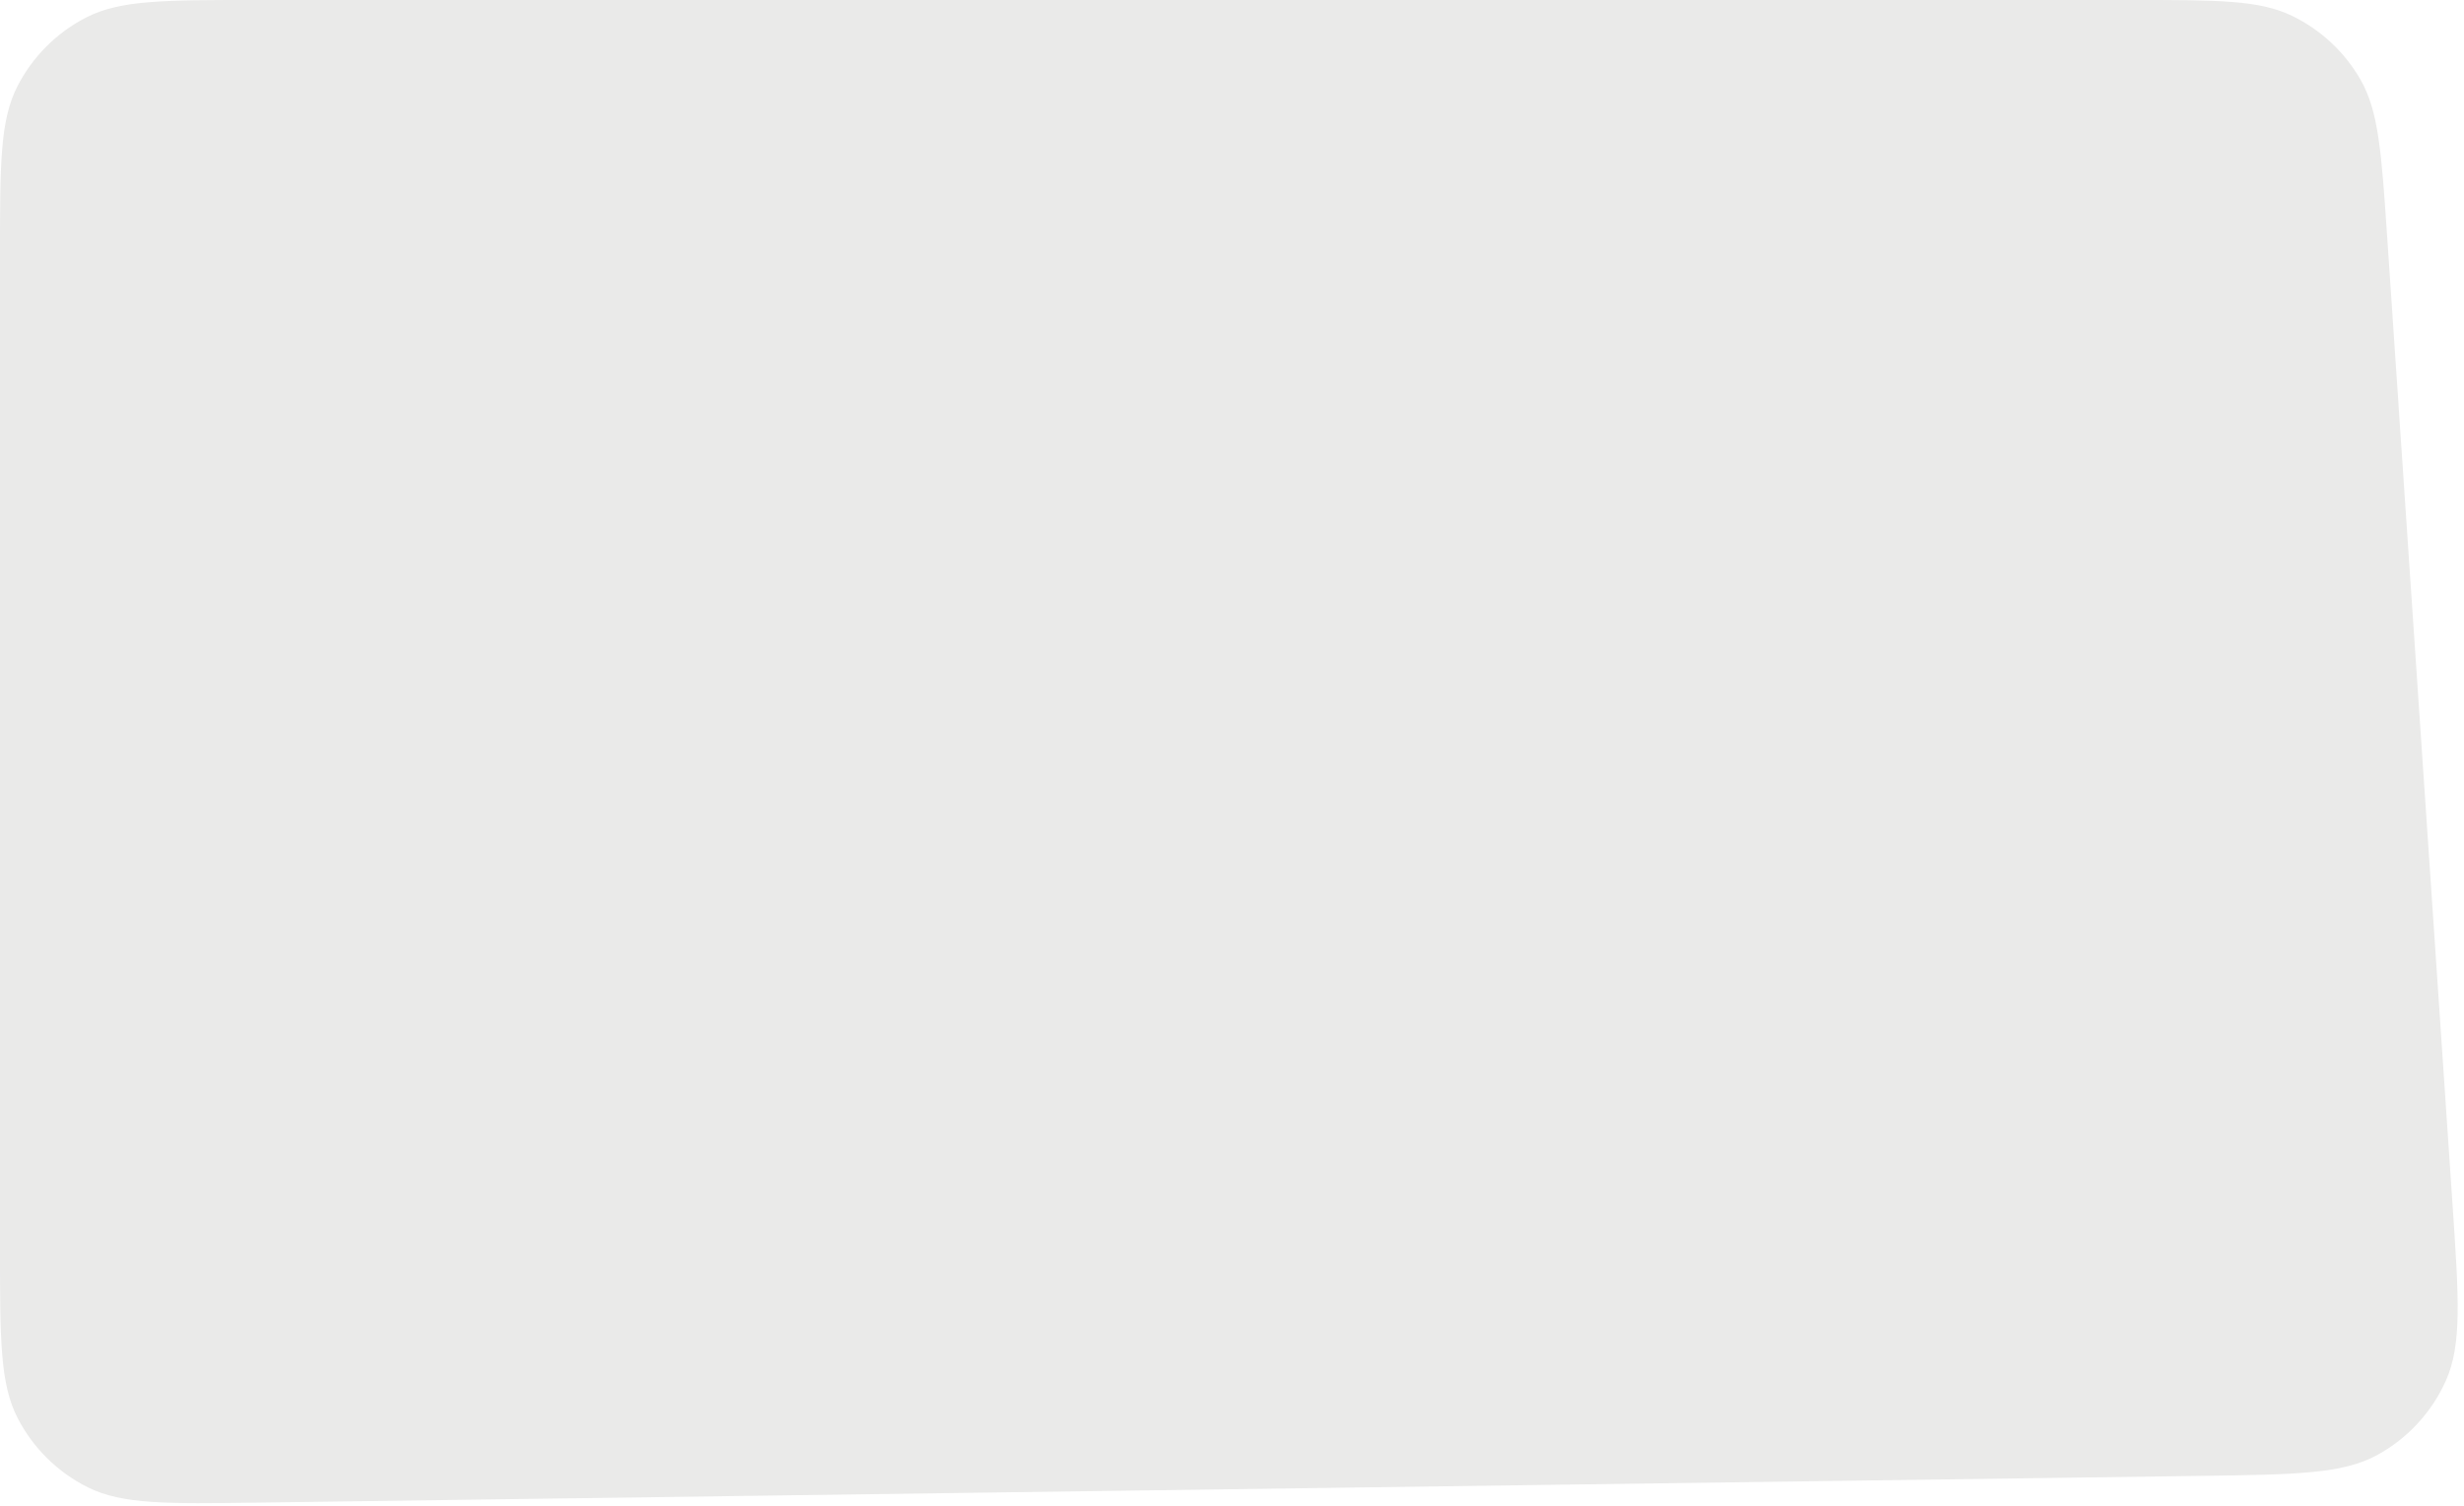 <svg width="373" height="228" viewBox="0 0 373 228" fill="none" xmlns="http://www.w3.org/2000/svg">
<path d="M371.269 182.427C372.22 196.503 372.695 203.541 370.263 208.989C368.125 213.778 364.477 217.735 359.877 220.254C354.644 223.121 347.591 223.218 333.485 223.412L38.928 227.464C25.32 227.652 18.516 227.745 13.311 225.156C8.732 222.878 5.001 219.198 2.661 214.651C0 209.482 0 202.677 0 189.068V38.4C0 24.959 0 18.238 2.616 13.104C4.917 8.588 8.588 4.917 13.104 2.616C18.238 0 24.959 0 38.4 0H323.054C335.698 0 342.02 0 346.975 2.4C351.337 4.513 354.958 7.897 357.36 12.107C360.088 16.889 360.514 23.197 361.366 35.812L371.269 182.427Z" fill="#EAEAE9"/>
</svg>
